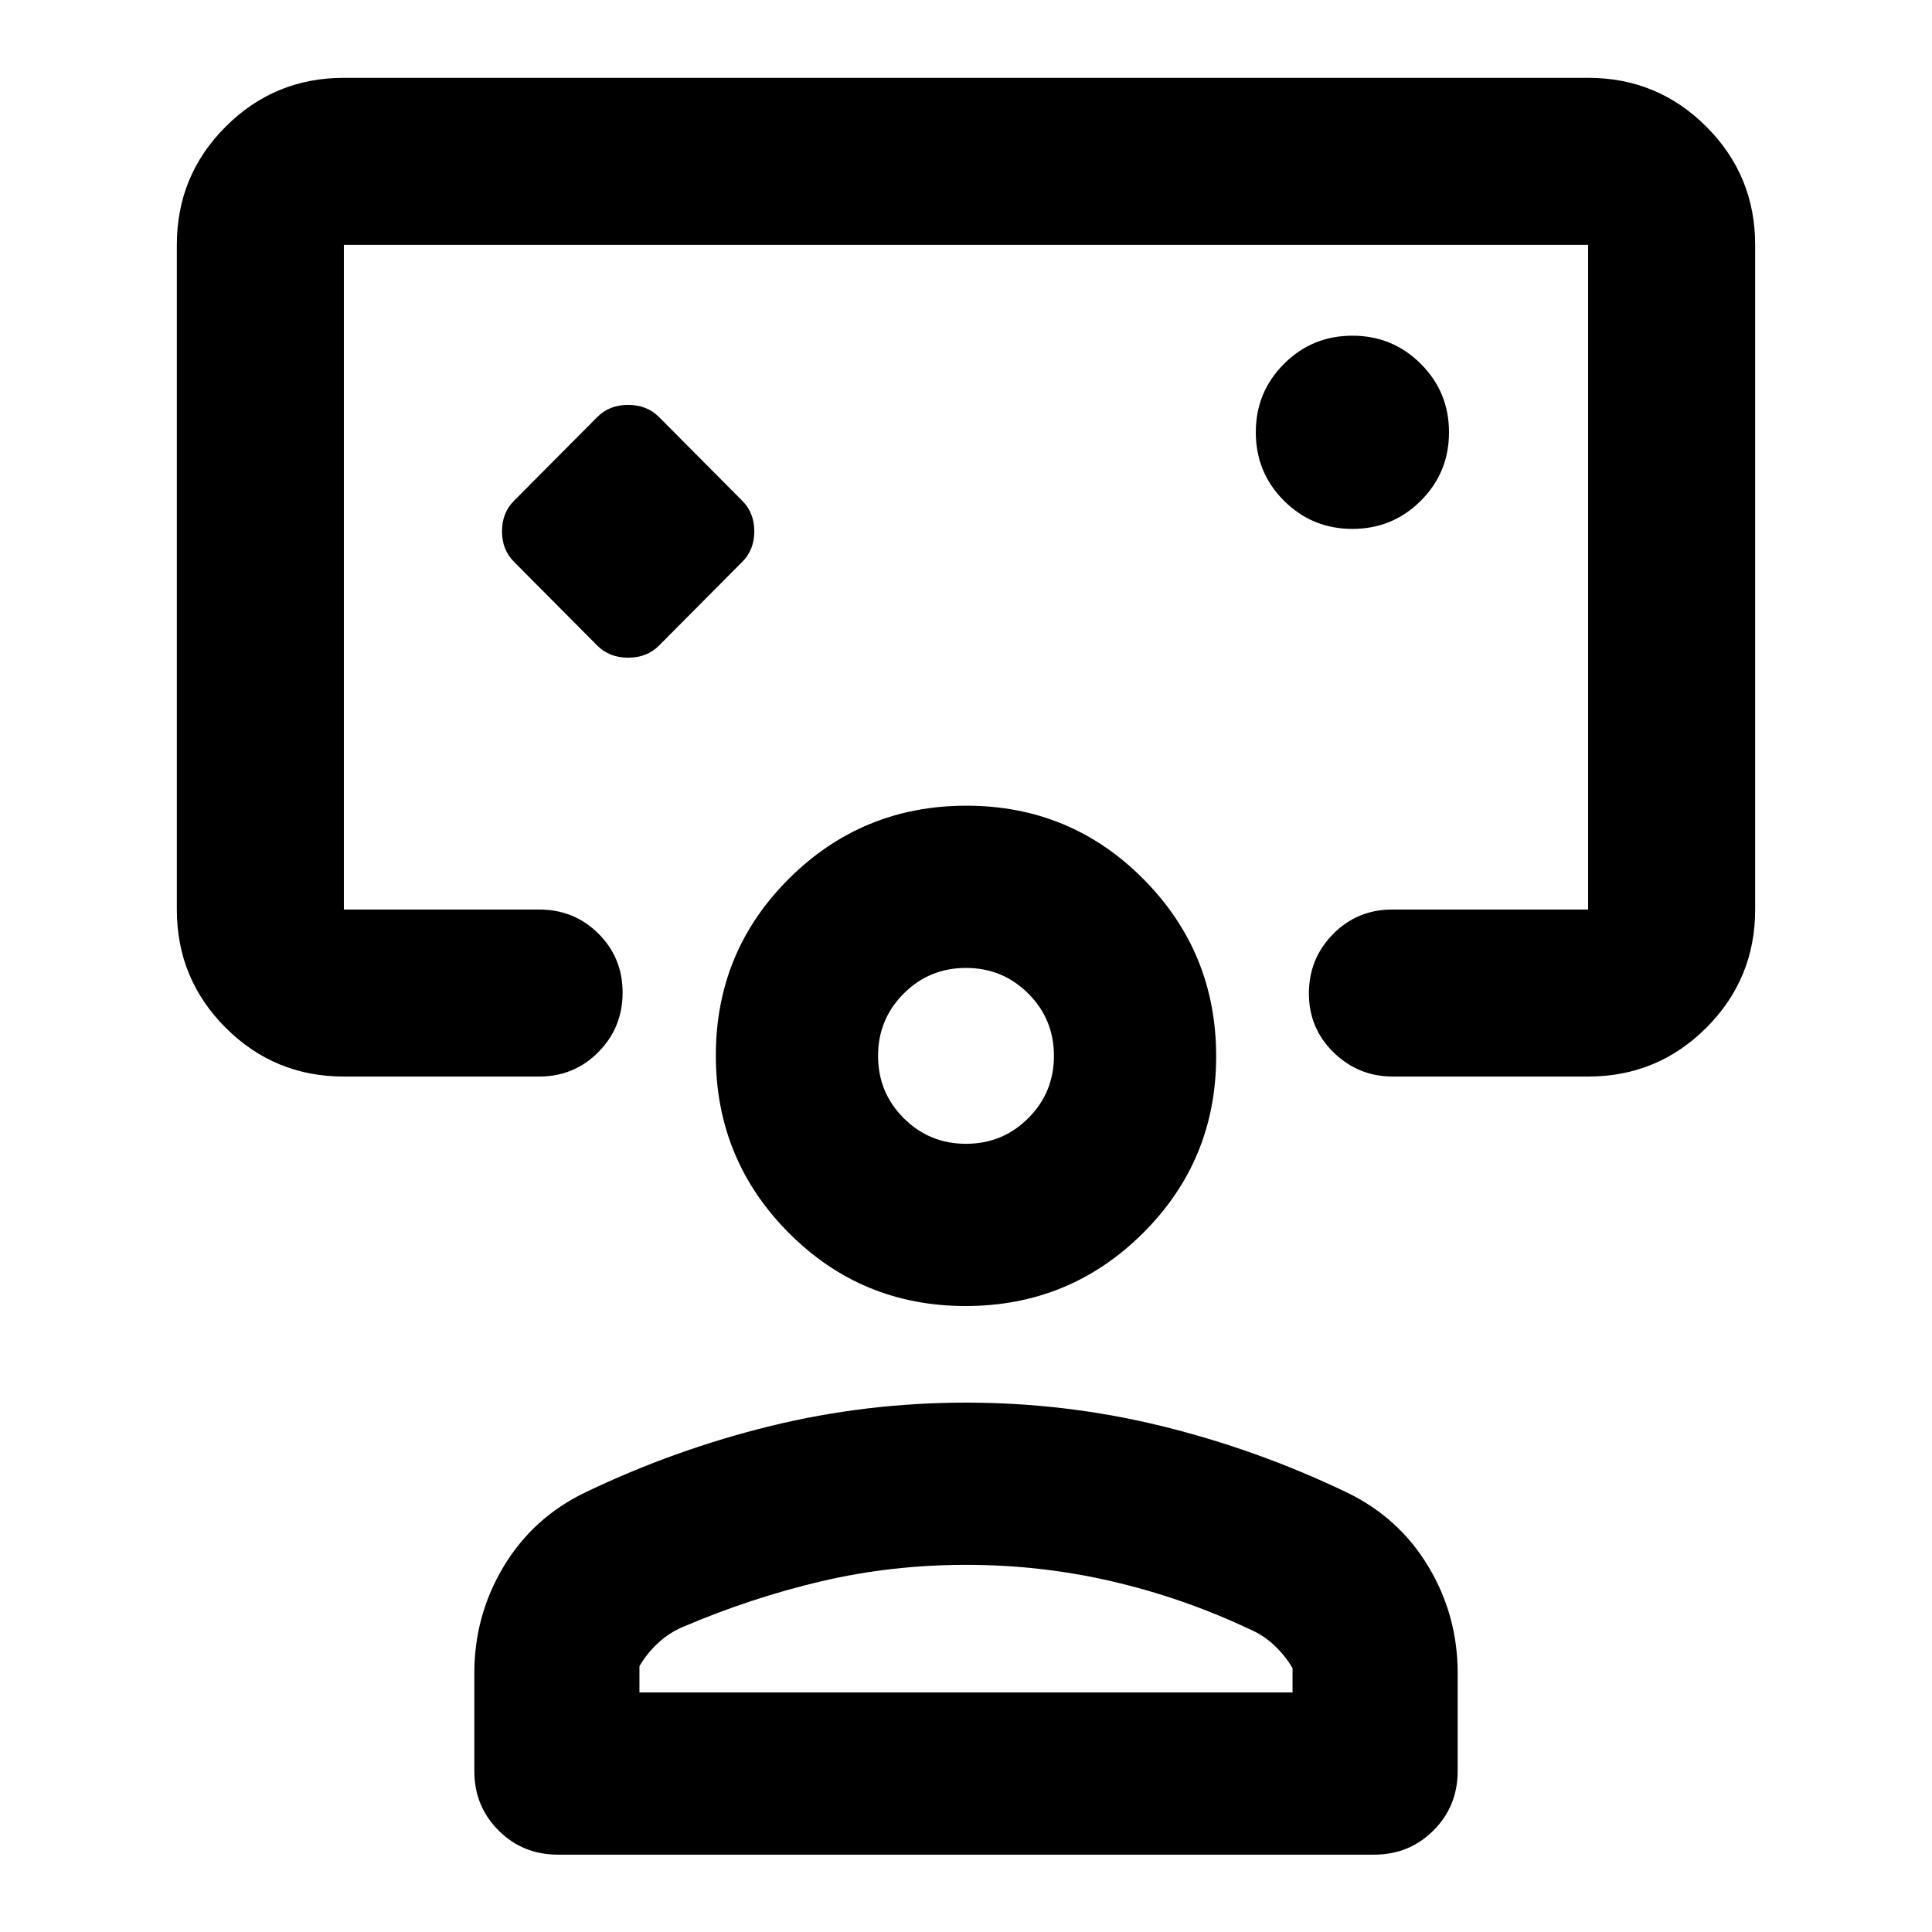 <svg xmlns="http://www.w3.org/2000/svg" height="20" viewBox="0 -960 960 960" width="20"><path d="M296.837-639.163q5.967 5.967 15.283 5.967 9.315 0 15.282-5.967l41.435-41.674q5.967-5.967 5.967-15.163 0-9.196-5.967-15.163l-41.435-41.674q-5.967-5.967-15.282-5.967-9.316 0-15.283 5.967l-41.435 41.674q-5.967 5.967-5.967 15.163 0 9.196 5.967 15.163l41.435 41.674ZM480-673.196ZM170.87-425.065q-34.483 0-58.742-24.259t-24.259-58.741v-330.261q0-34.483 24.259-58.742 24.259-24.258 58.742-24.258h618.26q34.483 0 58.742 24.258 24.259 24.259 24.259 58.742v330.261q0 34.482-24.259 58.741t-58.742 24.259h-96.999q-17.153 0-29.446-11.964-12.294-11.963-12.294-29.326 0-17.362 12.024-29.536 12.024-12.174 29.476-12.174h97.239v-330.261H170.87v330.261h96.999q17.453 0 29.477 11.963 12.024 11.964 12.024 29.326 0 17.363-12.024 29.537t-29.477 12.174H170.87ZM672-697.196q20 0 34-14t14-34q0-20-14-34t-34-14q-20 0-34 14t-14 34q0 20 14 34t34 14ZM277.196-38.435q-17.453 0-29.476-12.023-12.024-12.025-12.024-29.477v-48.804q0-28.698 14.656-53.023 14.657-24.325 40.735-36.803 44.378-21.239 91.787-32.859 47.409-11.619 97.126-11.619 49.717 0 97.126 11.619 47.409 11.62 91.787 32.859 26.078 12.478 40.735 36.803 14.656 24.325 14.656 53.023v48.804q0 17.453-12.023 29.477-12.024 12.023-29.477 12.023H277.196Zm40.543-80.608h324.522v-12.044q-3.587-6.179-9.14-11.407-5.553-5.229-12.708-8.202-32.652-15.369-67.928-23.554-35.276-8.185-72.468-8.185-37.191 0-71.984 8.185-34.794 8.185-68.446 22.554-7.155 2.973-12.708 8.202-5.553 5.228-9.14 11.407v13.044Zm162.059-192q-51.711 0-87.907-36.398-36.195-36.398-36.195-88.109 0-51.711 36.397-87.907 36.398-36.195 88.109-36.195 51.711 0 87.907 36.397 36.195 36.398 36.195 88.109 0 51.711-36.397 87.907-36.398 36.196-88.109 36.196Zm.202-80.609q18.206 0 30.951-12.745 12.745-12.744 12.745-30.951 0-18.206-12.745-30.951-12.745-12.744-30.951-12.744-18.206 0-30.951 12.744-12.745 12.745-12.745 30.951 0 18.207 12.745 30.951 12.745 12.745 30.951 12.745Zm0-43.696Zm0 316.305Z"/></svg>